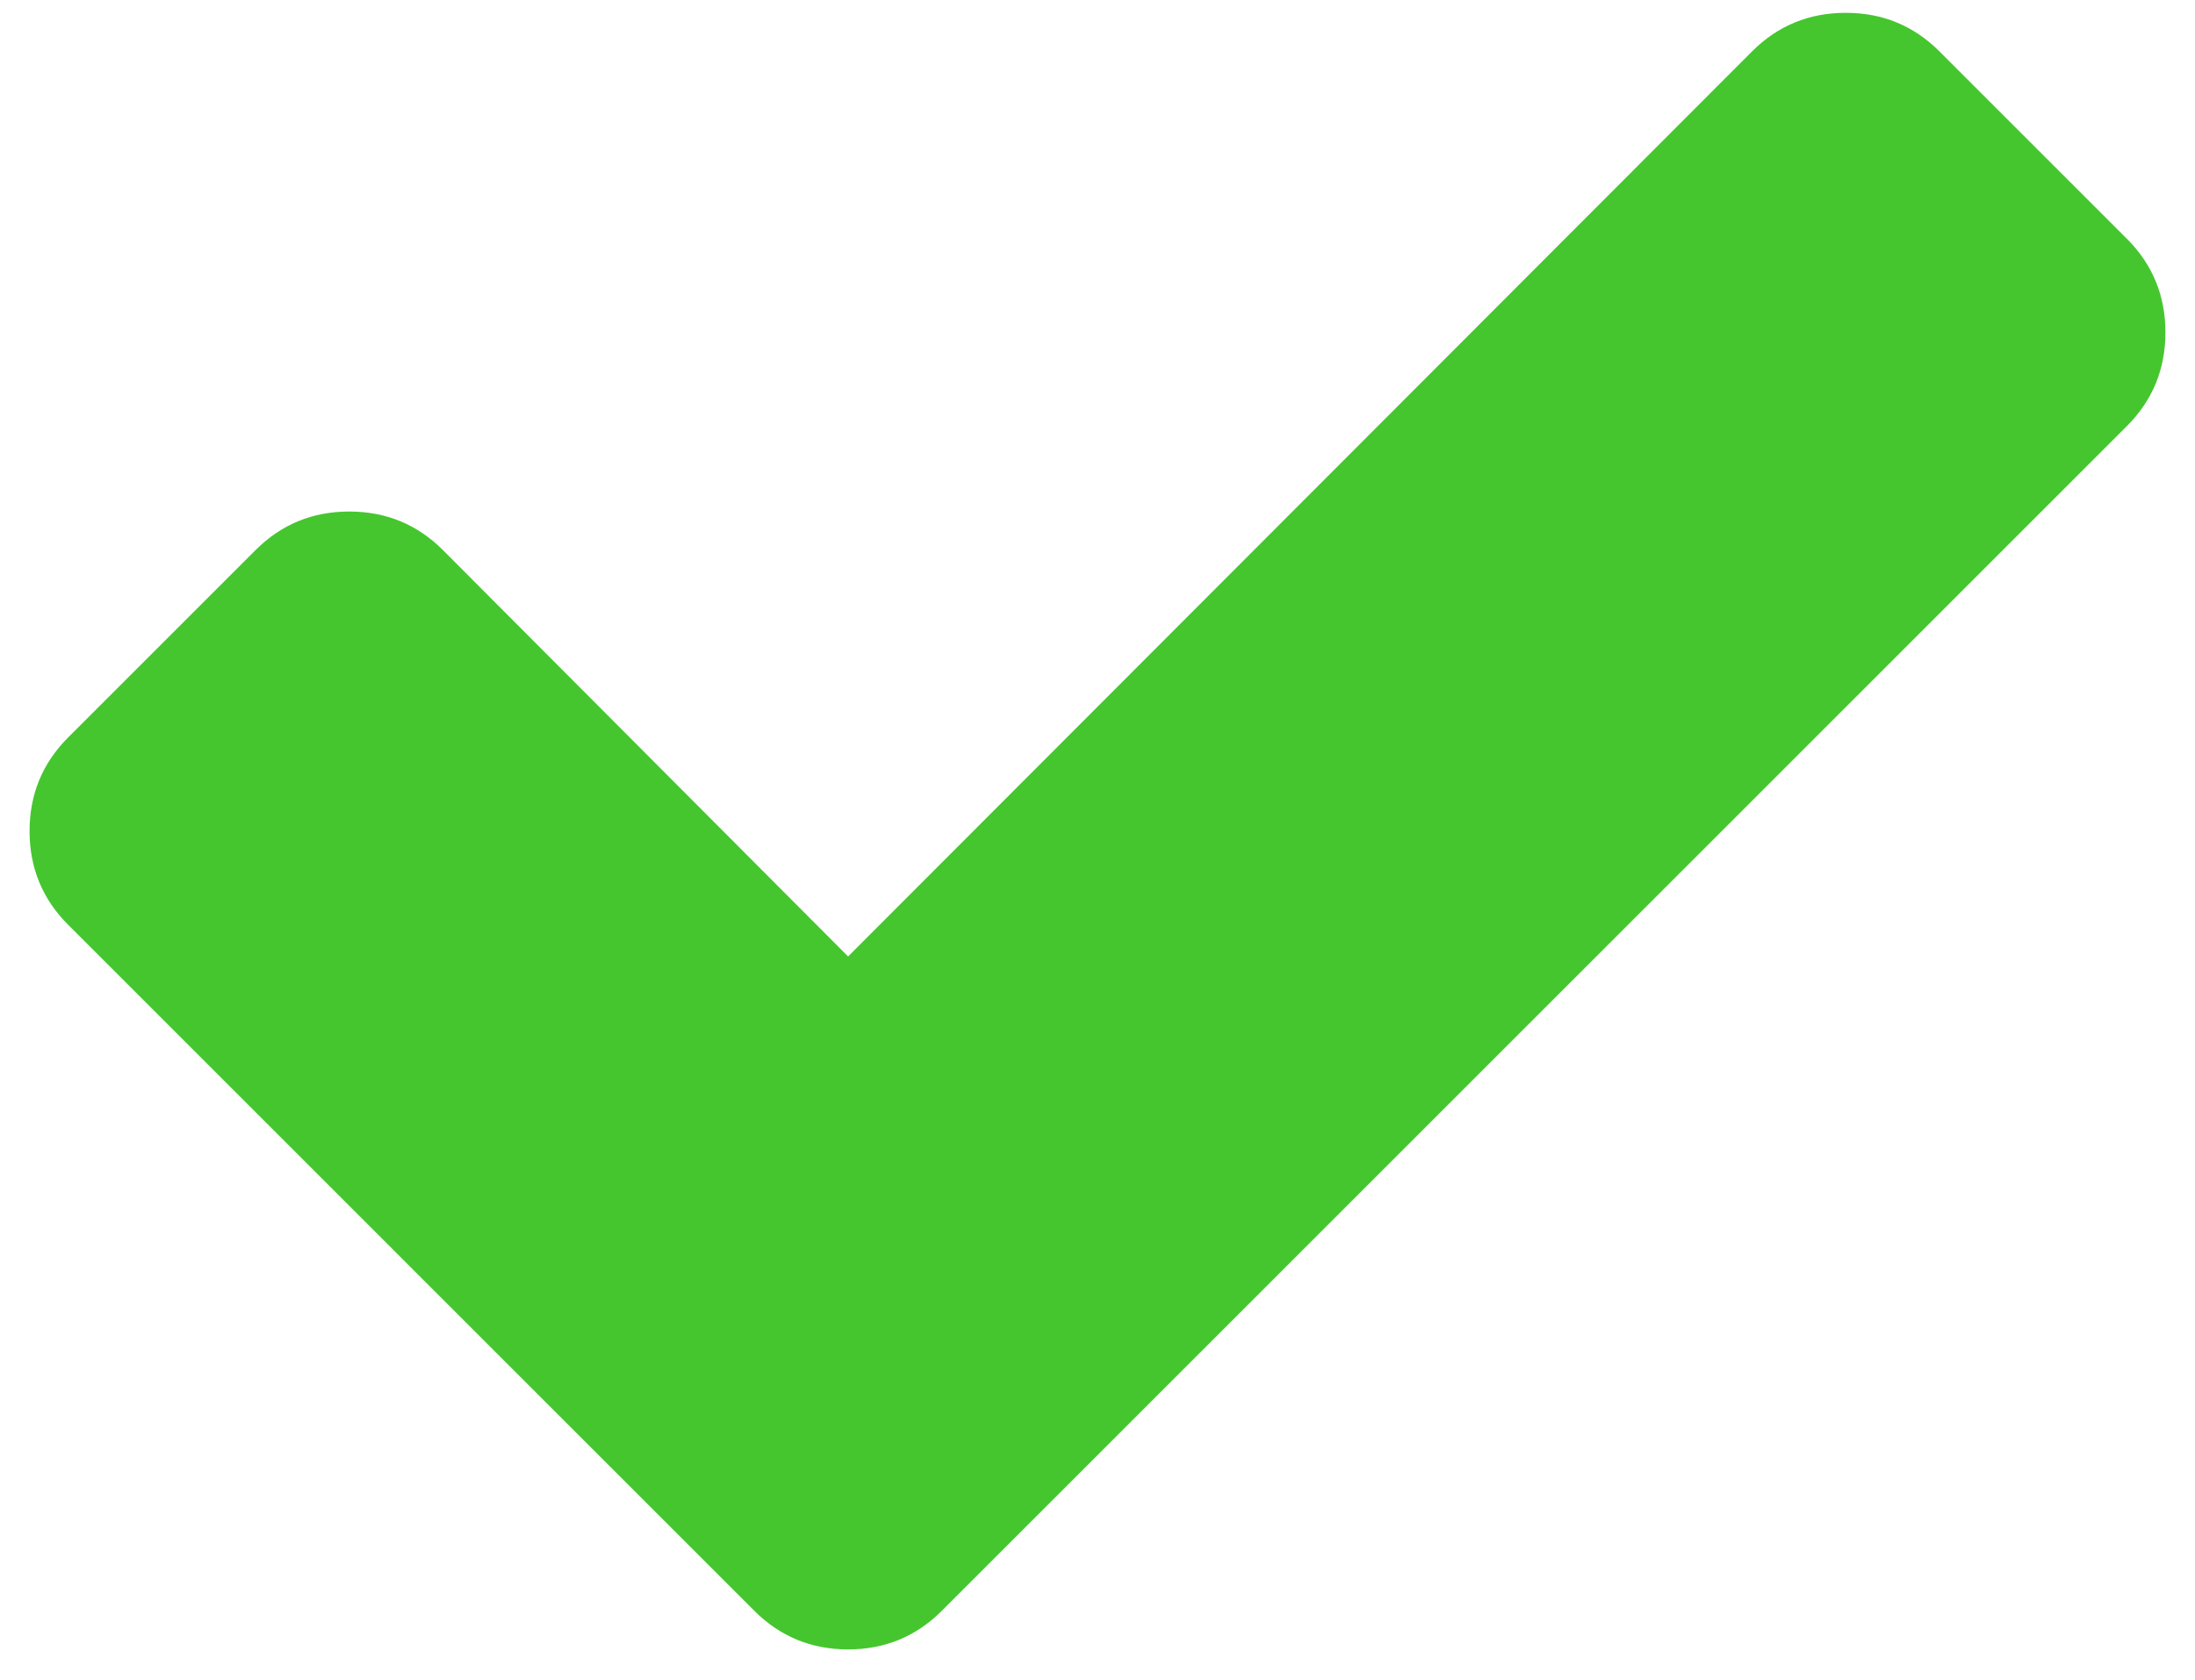 <svg width="64" height="49" viewBox="0 0 64 49" fill="none" xmlns="http://www.w3.org/2000/svg">
<path fill-rule="evenodd" clip-rule="evenodd" d="M62.013 6.963C62.763 7.713 63.138 8.624 63.138 9.696C63.138 10.767 62.763 11.678 62.013 12.428L32.924 41.517L27.46 46.981C26.71 47.731 25.799 48.106 24.728 48.106C23.656 48.106 22.745 47.731 21.995 46.981L16.531 41.517L1.987 26.972C1.237 26.222 0.862 25.312 0.862 24.24C0.862 23.169 1.237 22.258 1.987 21.508L7.451 16.044C8.201 15.294 9.112 14.919 10.183 14.919C11.254 14.919 12.165 15.294 12.915 16.044L24.728 27.896L51.085 1.499C51.835 0.749 52.745 0.374 53.817 0.374C54.888 0.374 55.799 0.749 56.549 1.499L62.013 6.963Z" fill="#45C62F"/>
</svg>
